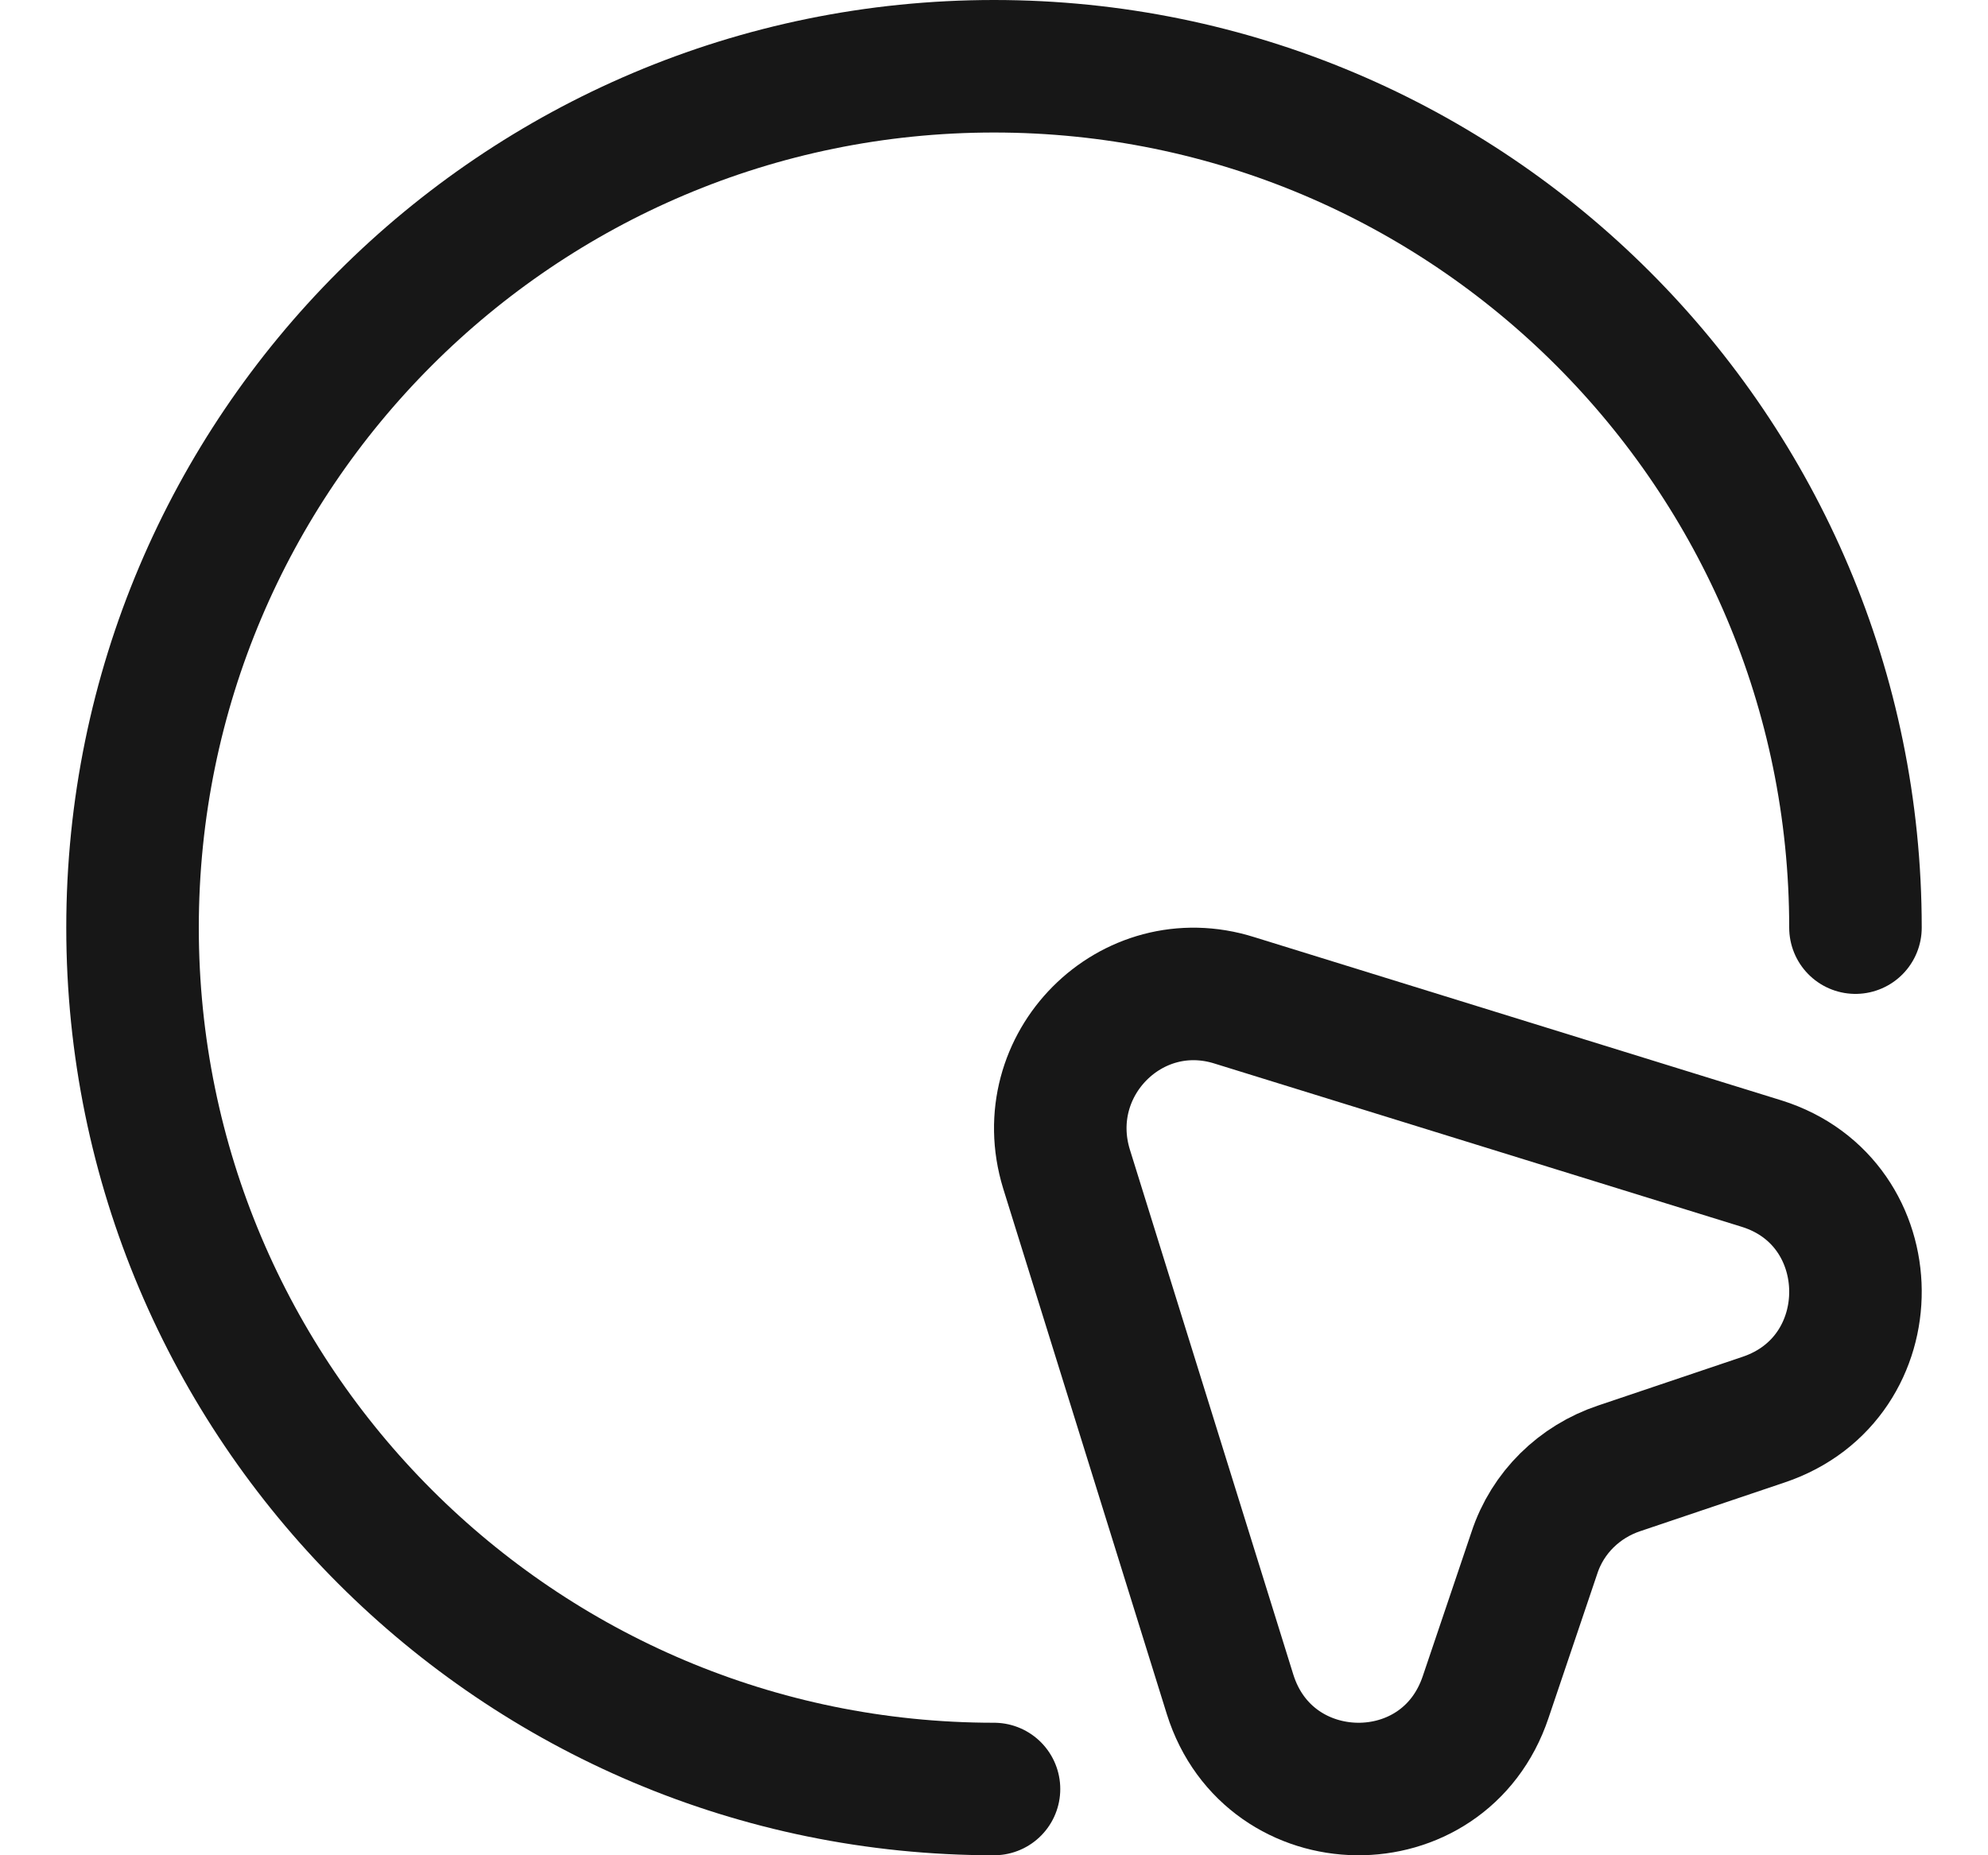 <svg width="15" height="14" viewBox="0 0 15 14" fill="none" xmlns="http://www.w3.org/2000/svg">
  <path d="M13.306 10.713L12.218 11.08C11.918 11.18 11.677 11.413 11.577 11.719L11.21 12.805C10.896 13.745 9.575 13.725 9.281 12.785L8.047 8.821C7.806 8.035 8.534 7.302 9.315 7.549L13.293 8.781C14.227 9.074 14.24 10.4 13.306 10.713Z" stroke="#171717" stroke-linecap="round" stroke-linejoin="round"/>
  <path d="M14 7C14 3.412 11.088 0.5 7.5 0.5C3.912 0.5 1 3.412 1 7C1 10.588 3.912 13.5 7.5 13.5" stroke="#171717" stroke-linecap="round" stroke-linejoin="round"/>
</svg>
